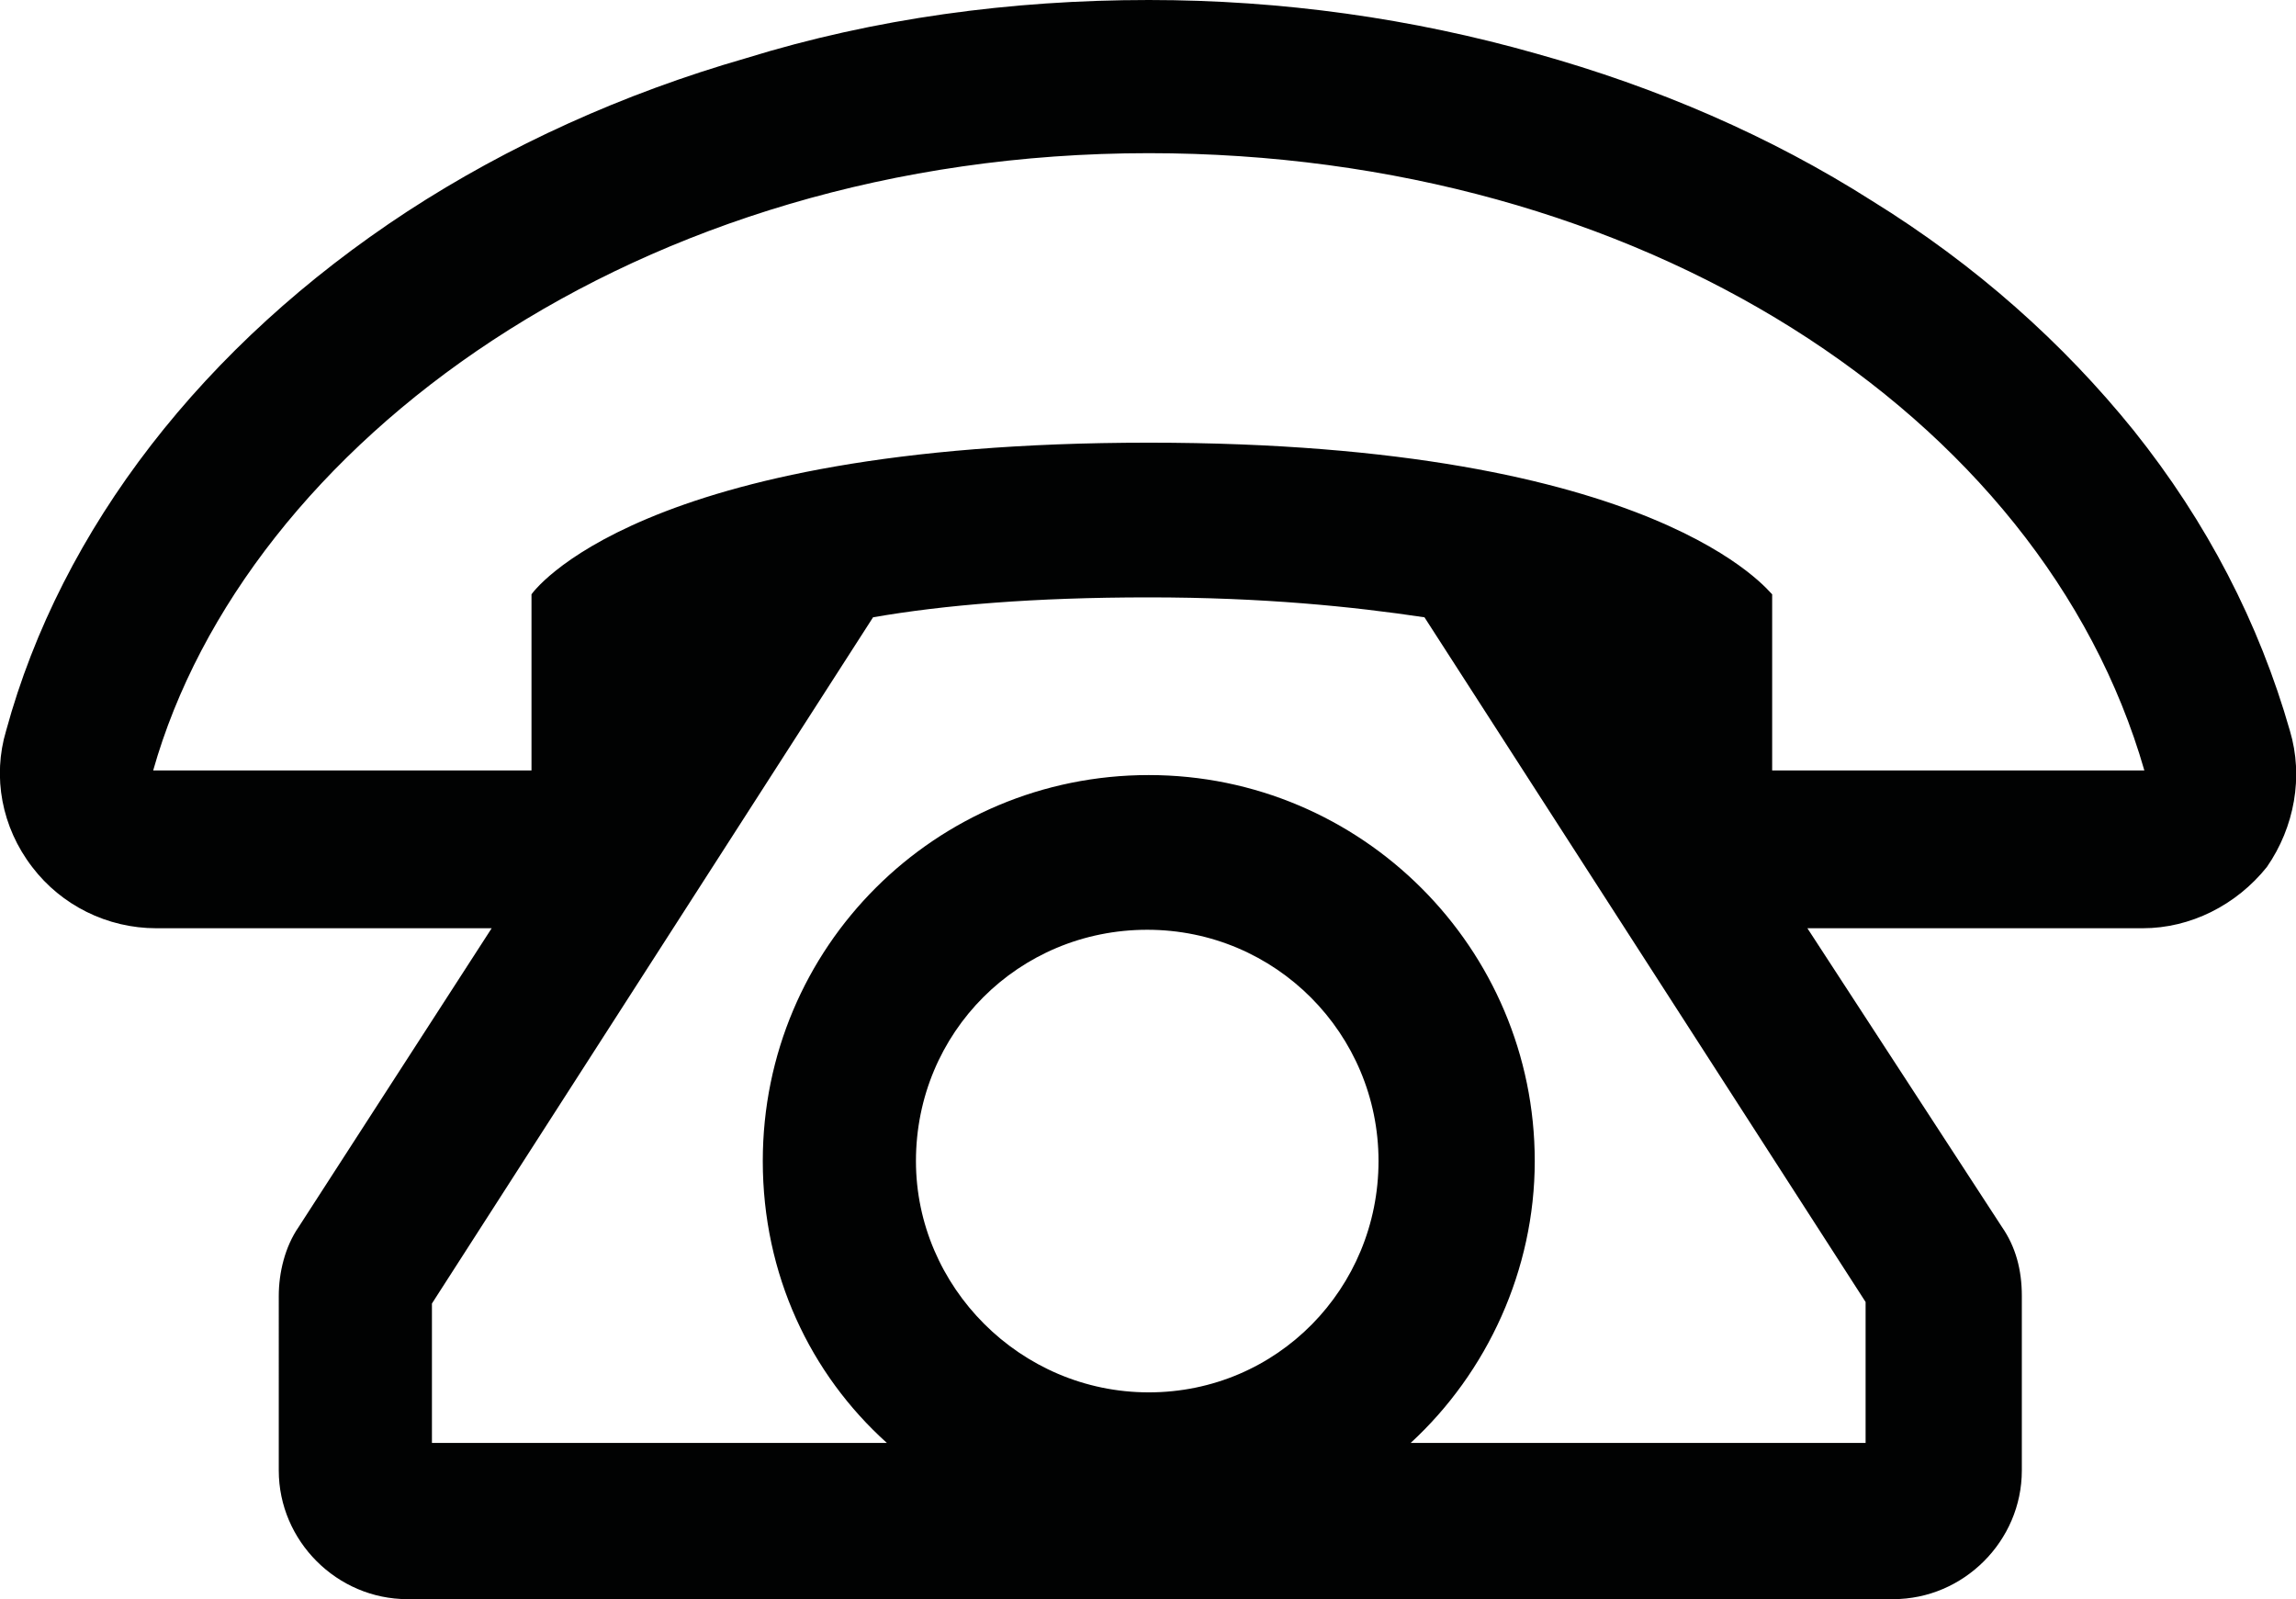 <?xml version="1.0" encoding="utf-8"?>
<!-- Generator: Adobe Illustrator 18.1.1, SVG Export Plug-In . SVG Version: 6.00 Build 0)  -->
<svg version="1.1" id="Слой_1" xmlns="http://www.w3.org/2000/svg" xmlns:xlink="http://www.w3.org/1999/xlink" x="0px" y="0px"
	 viewBox="0 0 149.9 104.4" enable-background="new 0 0 149.9 104.4" xml:space="preserve">
<path fill="#010202" d="M149.5,47.7c-2-7-5.4-13.6-10.2-19.6c-4.6-5.7-10.3-10.8-17.1-15c-6.6-4.2-14-7.4-21.9-9.6
	C92.2,1.2,83.7,0,75,0c-9,0-17.9,1.2-26.3,3.8c-8,2.3-15.5,5.7-22.1,10C13.3,22.5,4,34.5,0.4,47.7c-0.9,3-0.3,6.3,1.7,8.9
	c1.9,2.5,4.9,4,8.1,4h21.9L19.5,80.1c-0.9,1.3-1.3,3-1.3,4.5V96c0,4.6,3.8,8.4,8.4,8.4h97c4.6,0,8.4-3.8,8.4-8.4V84.6
	c0-1.7-0.4-3.2-1.3-4.5L118,60.6h21.9c3.1,0,6.1-1.5,8.1-4C149.8,54,150.4,50.7,149.5,47.7z M75,28.9c-33.5,0-40.3,9.9-40.3,9.9
	v11.5H10C16,29.1,41.5,10,75,10c32,0,58.3,17,65,40.3h-24.3V38.8C115.6,38.8,108.4,28.9,75,28.9z M121.8,94.2H92.1
	c5-4.6,8.1-11.3,8.1-18.4c0-13.9-11.3-25.2-25.2-25.2S49.8,61.8,49.8,75.8c0,7.4,3.1,13.9,8.1,18.4H28.2v-9.1L57,40.3
	c4.6-0.8,10.5-1.3,18-1.3s13.3,0.6,18,1.3L121.8,85V94.2L121.8,94.2z M59.8,75.8c0-8.4,6.7-15.1,15.1-15.1s15.1,6.8,15.1,15.1
	S83.4,90.9,75,90.9S59.8,84,59.8,75.8z"/>
</svg>
